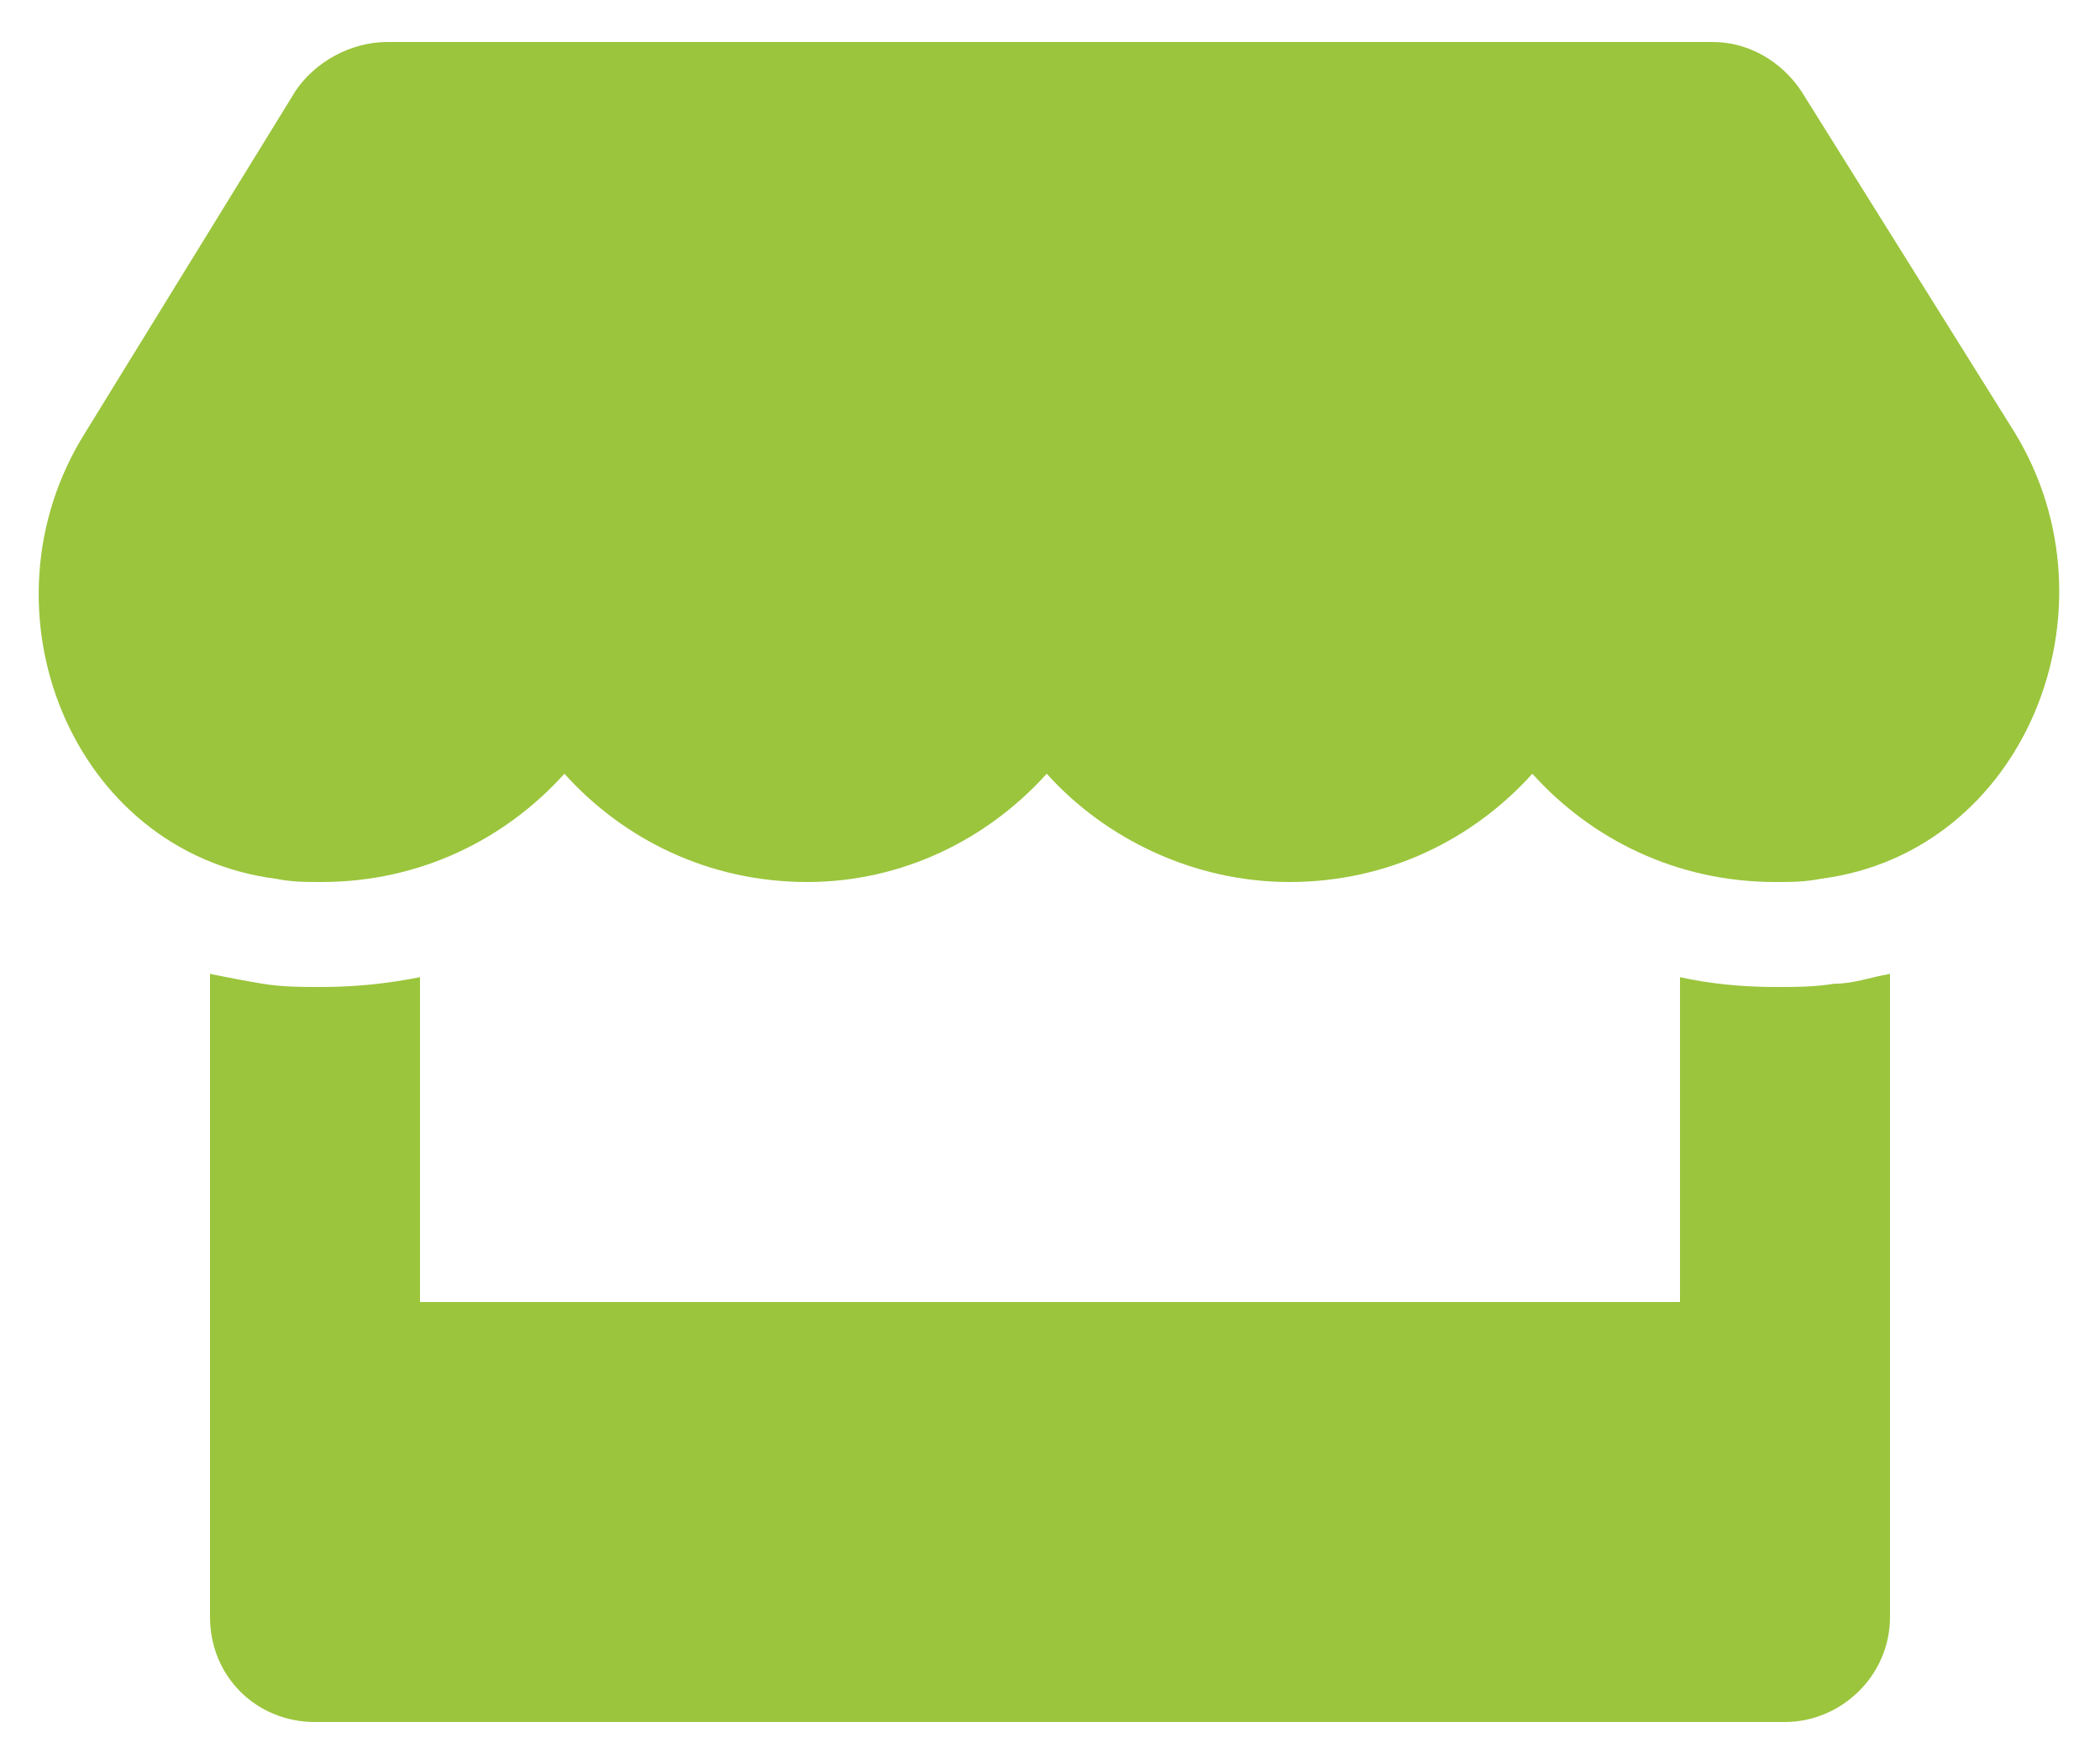 <svg width="25" height="21" viewBox="0 0 25 21" fill="none" xmlns="http://www.w3.org/2000/svg">
<path d="M23.984 5.148L21.445 1.086C21.211 0.734 20.82 0.5 20.391 0.5H4.609C4.18 0.5 3.75 0.734 3.516 1.086L1.016 5.148C-0.312 7.258 0.859 10.148 3.281 10.461C3.477 10.5 3.633 10.5 3.828 10.5C5 10.5 6.016 9.992 6.719 9.211C7.422 9.992 8.438 10.5 9.609 10.5C10.742 10.5 11.758 9.992 12.461 9.211C13.164 9.992 14.219 10.5 15.352 10.5C16.523 10.5 17.539 9.992 18.242 9.211C18.945 9.992 19.961 10.5 21.133 10.5C21.328 10.5 21.484 10.5 21.68 10.461C24.102 10.148 25.273 7.258 23.984 5.148ZM21.133 11.75C20.742 11.75 20.352 11.711 20 11.633V15.5H5V11.633C4.609 11.711 4.219 11.75 3.828 11.75C3.594 11.75 3.359 11.75 3.125 11.711C2.891 11.672 2.695 11.633 2.5 11.594V19.25C2.5 19.953 3.047 20.5 3.75 20.5H21.25C21.914 20.5 22.5 19.953 22.5 19.25V11.594C22.266 11.633 22.07 11.711 21.836 11.711C21.602 11.75 21.367 11.75 21.133 11.75Z" fill="#9BC53D"/>
</svg>
